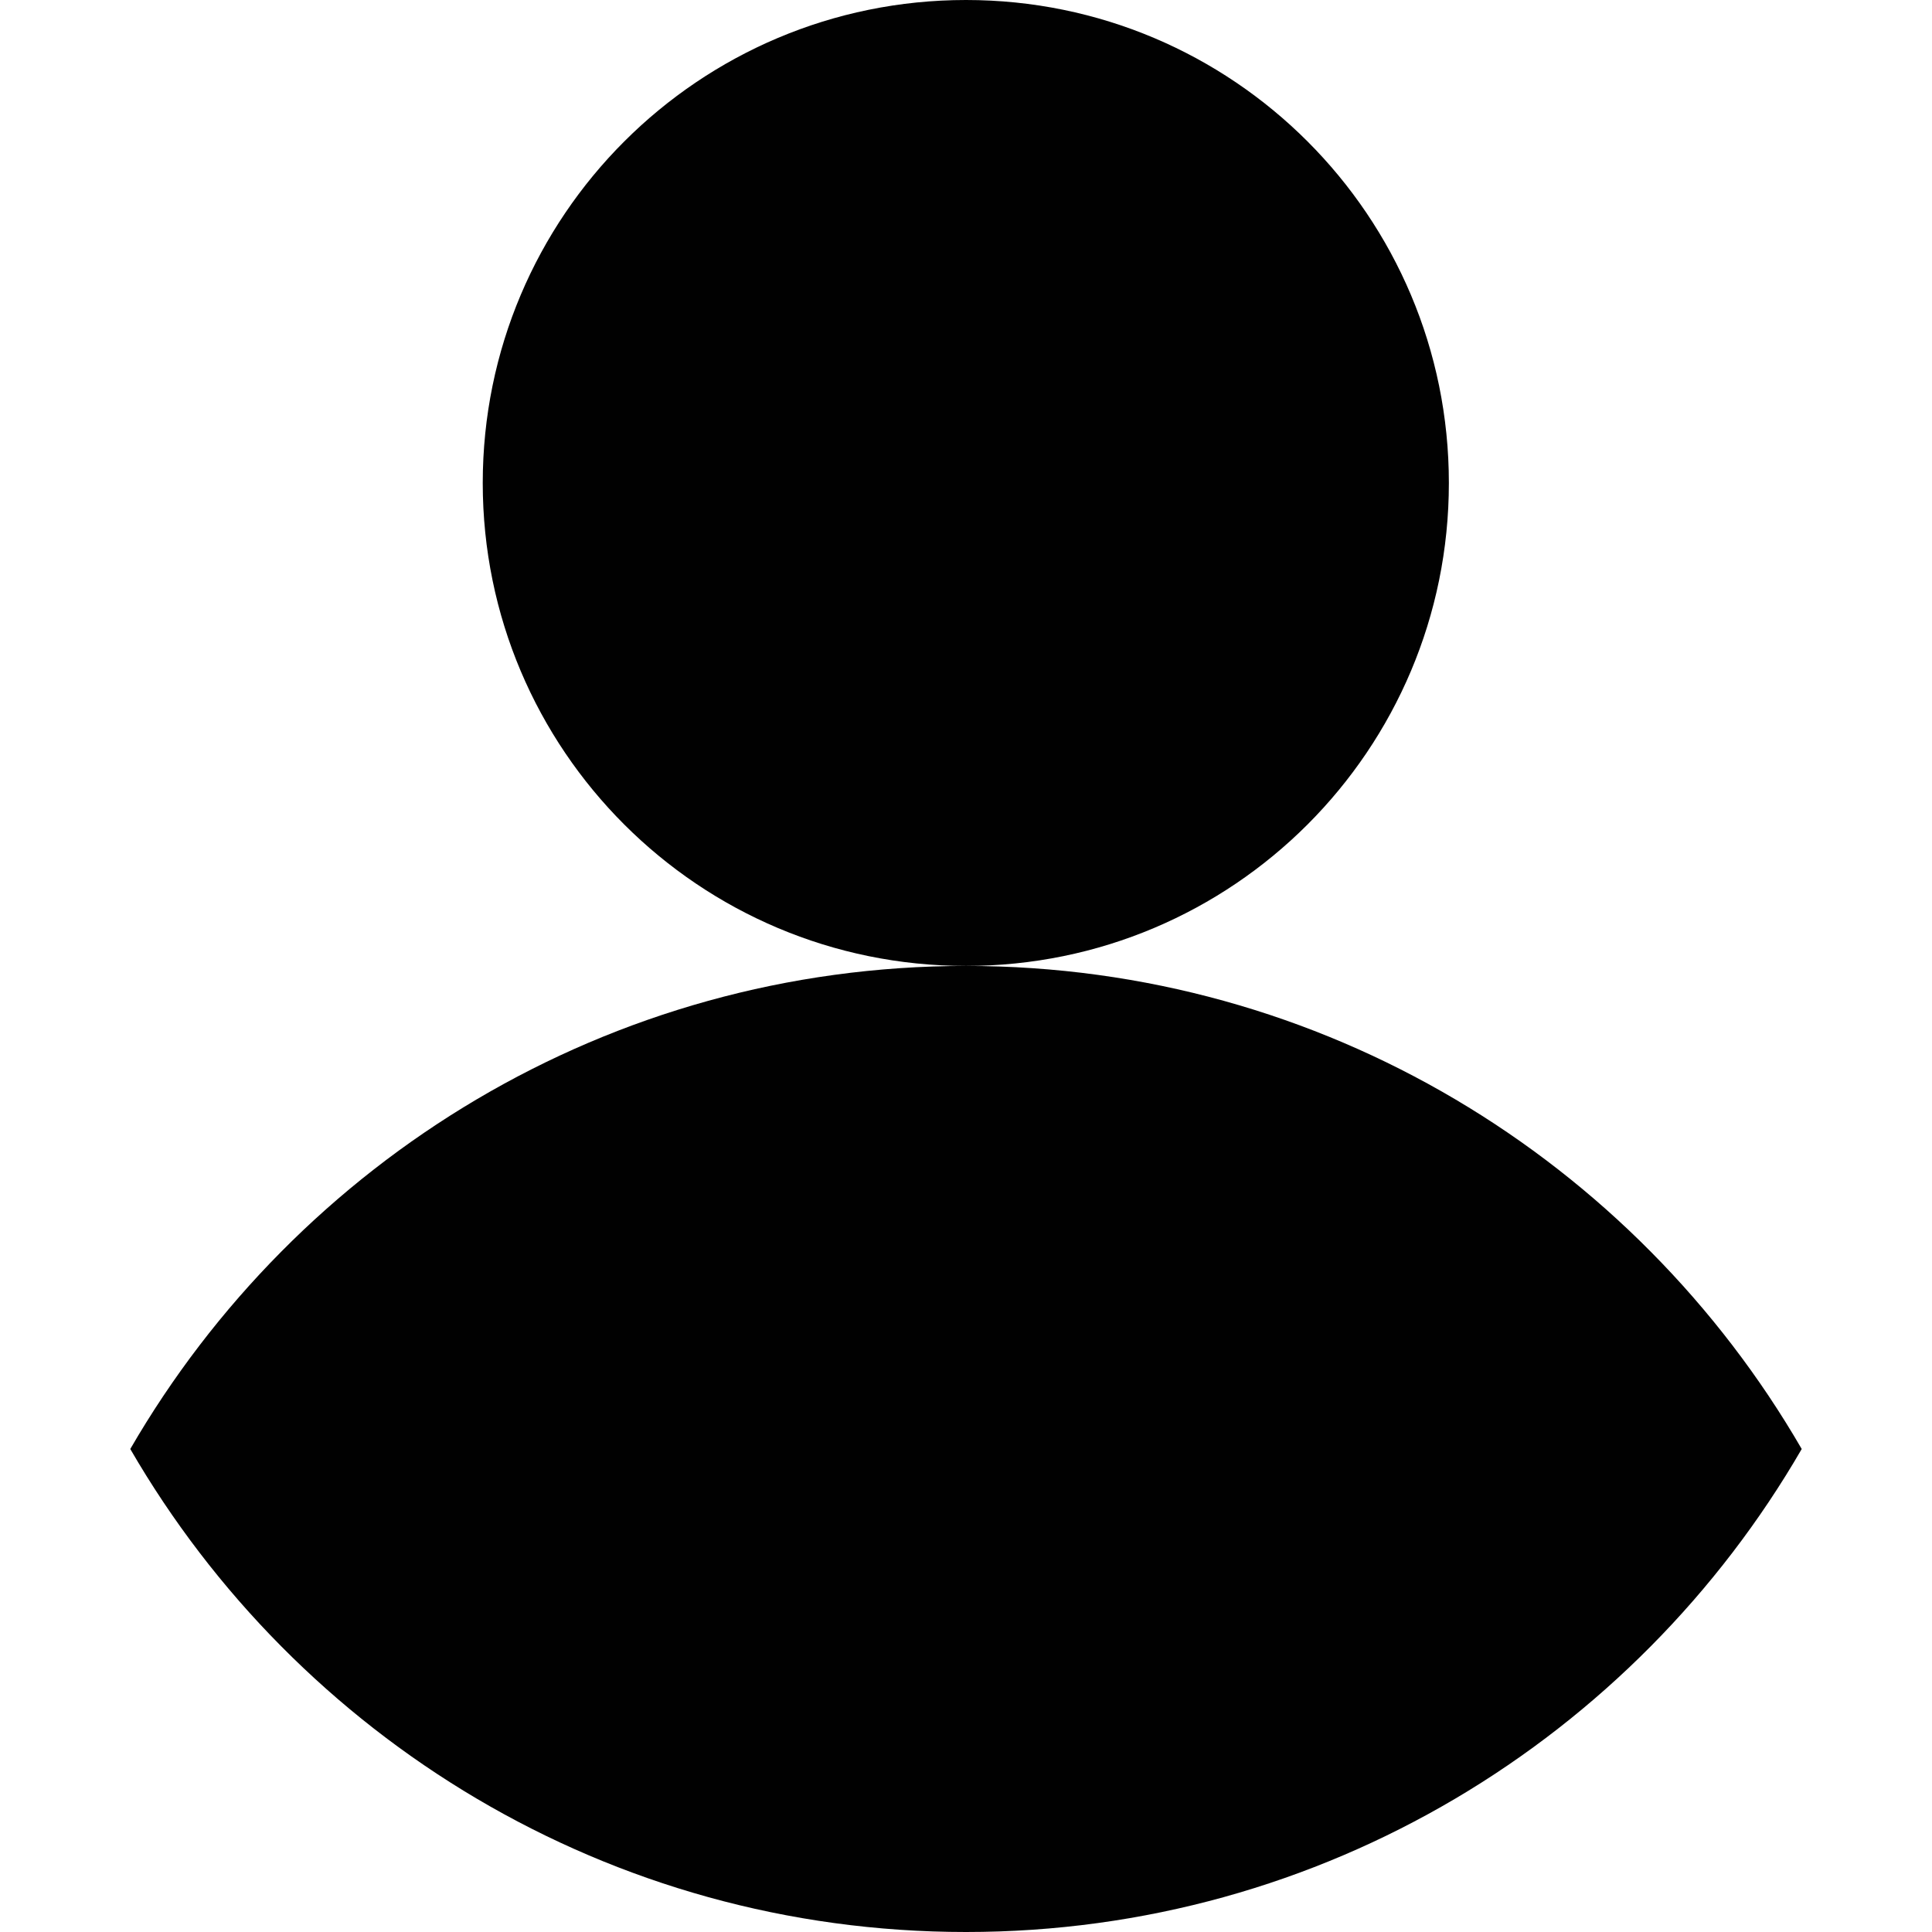 <?xml version="1.0" encoding="utf-8"?>
<!-- Generator: Adobe Illustrator 16.0.0, SVG Export Plug-In . SVG Version: 6.00 Build 0)  -->
<!DOCTYPE svg PUBLIC "-//W3C//DTD SVG 1.0//EN" "http://www.w3.org/TR/2001/REC-SVG-20010904/DTD/svg10.dtd">
<svg version="1.0" id="Layer_1" xmlns="http://www.w3.org/2000/svg" xmlns:xlink="http://www.w3.org/1999/xlink" x="0px" y="0px"
	 width="30px" height="30px" viewBox="0 0 30 30" enable-background="new 0 0 30 30" xml:space="preserve">
<path fill="#010101" d="M27.977,22.5c-2.594-4.479-7.428-7.501-12.977-7.501S4.617,18.021,2.023,22.5C4.617,26.979,9.451,30,15,30
	S25.383,26.979,27.977,22.5z"/>
<path fill="#010101" d="M22.498,7.5c0,4.143-3.354,7.499-7.498,7.499c-4.146,0-7.504-3.356-7.504-7.499S10.854,0,15,0
	C19.145,0,22.498,3.357,22.498,7.5z"/>
</svg>
